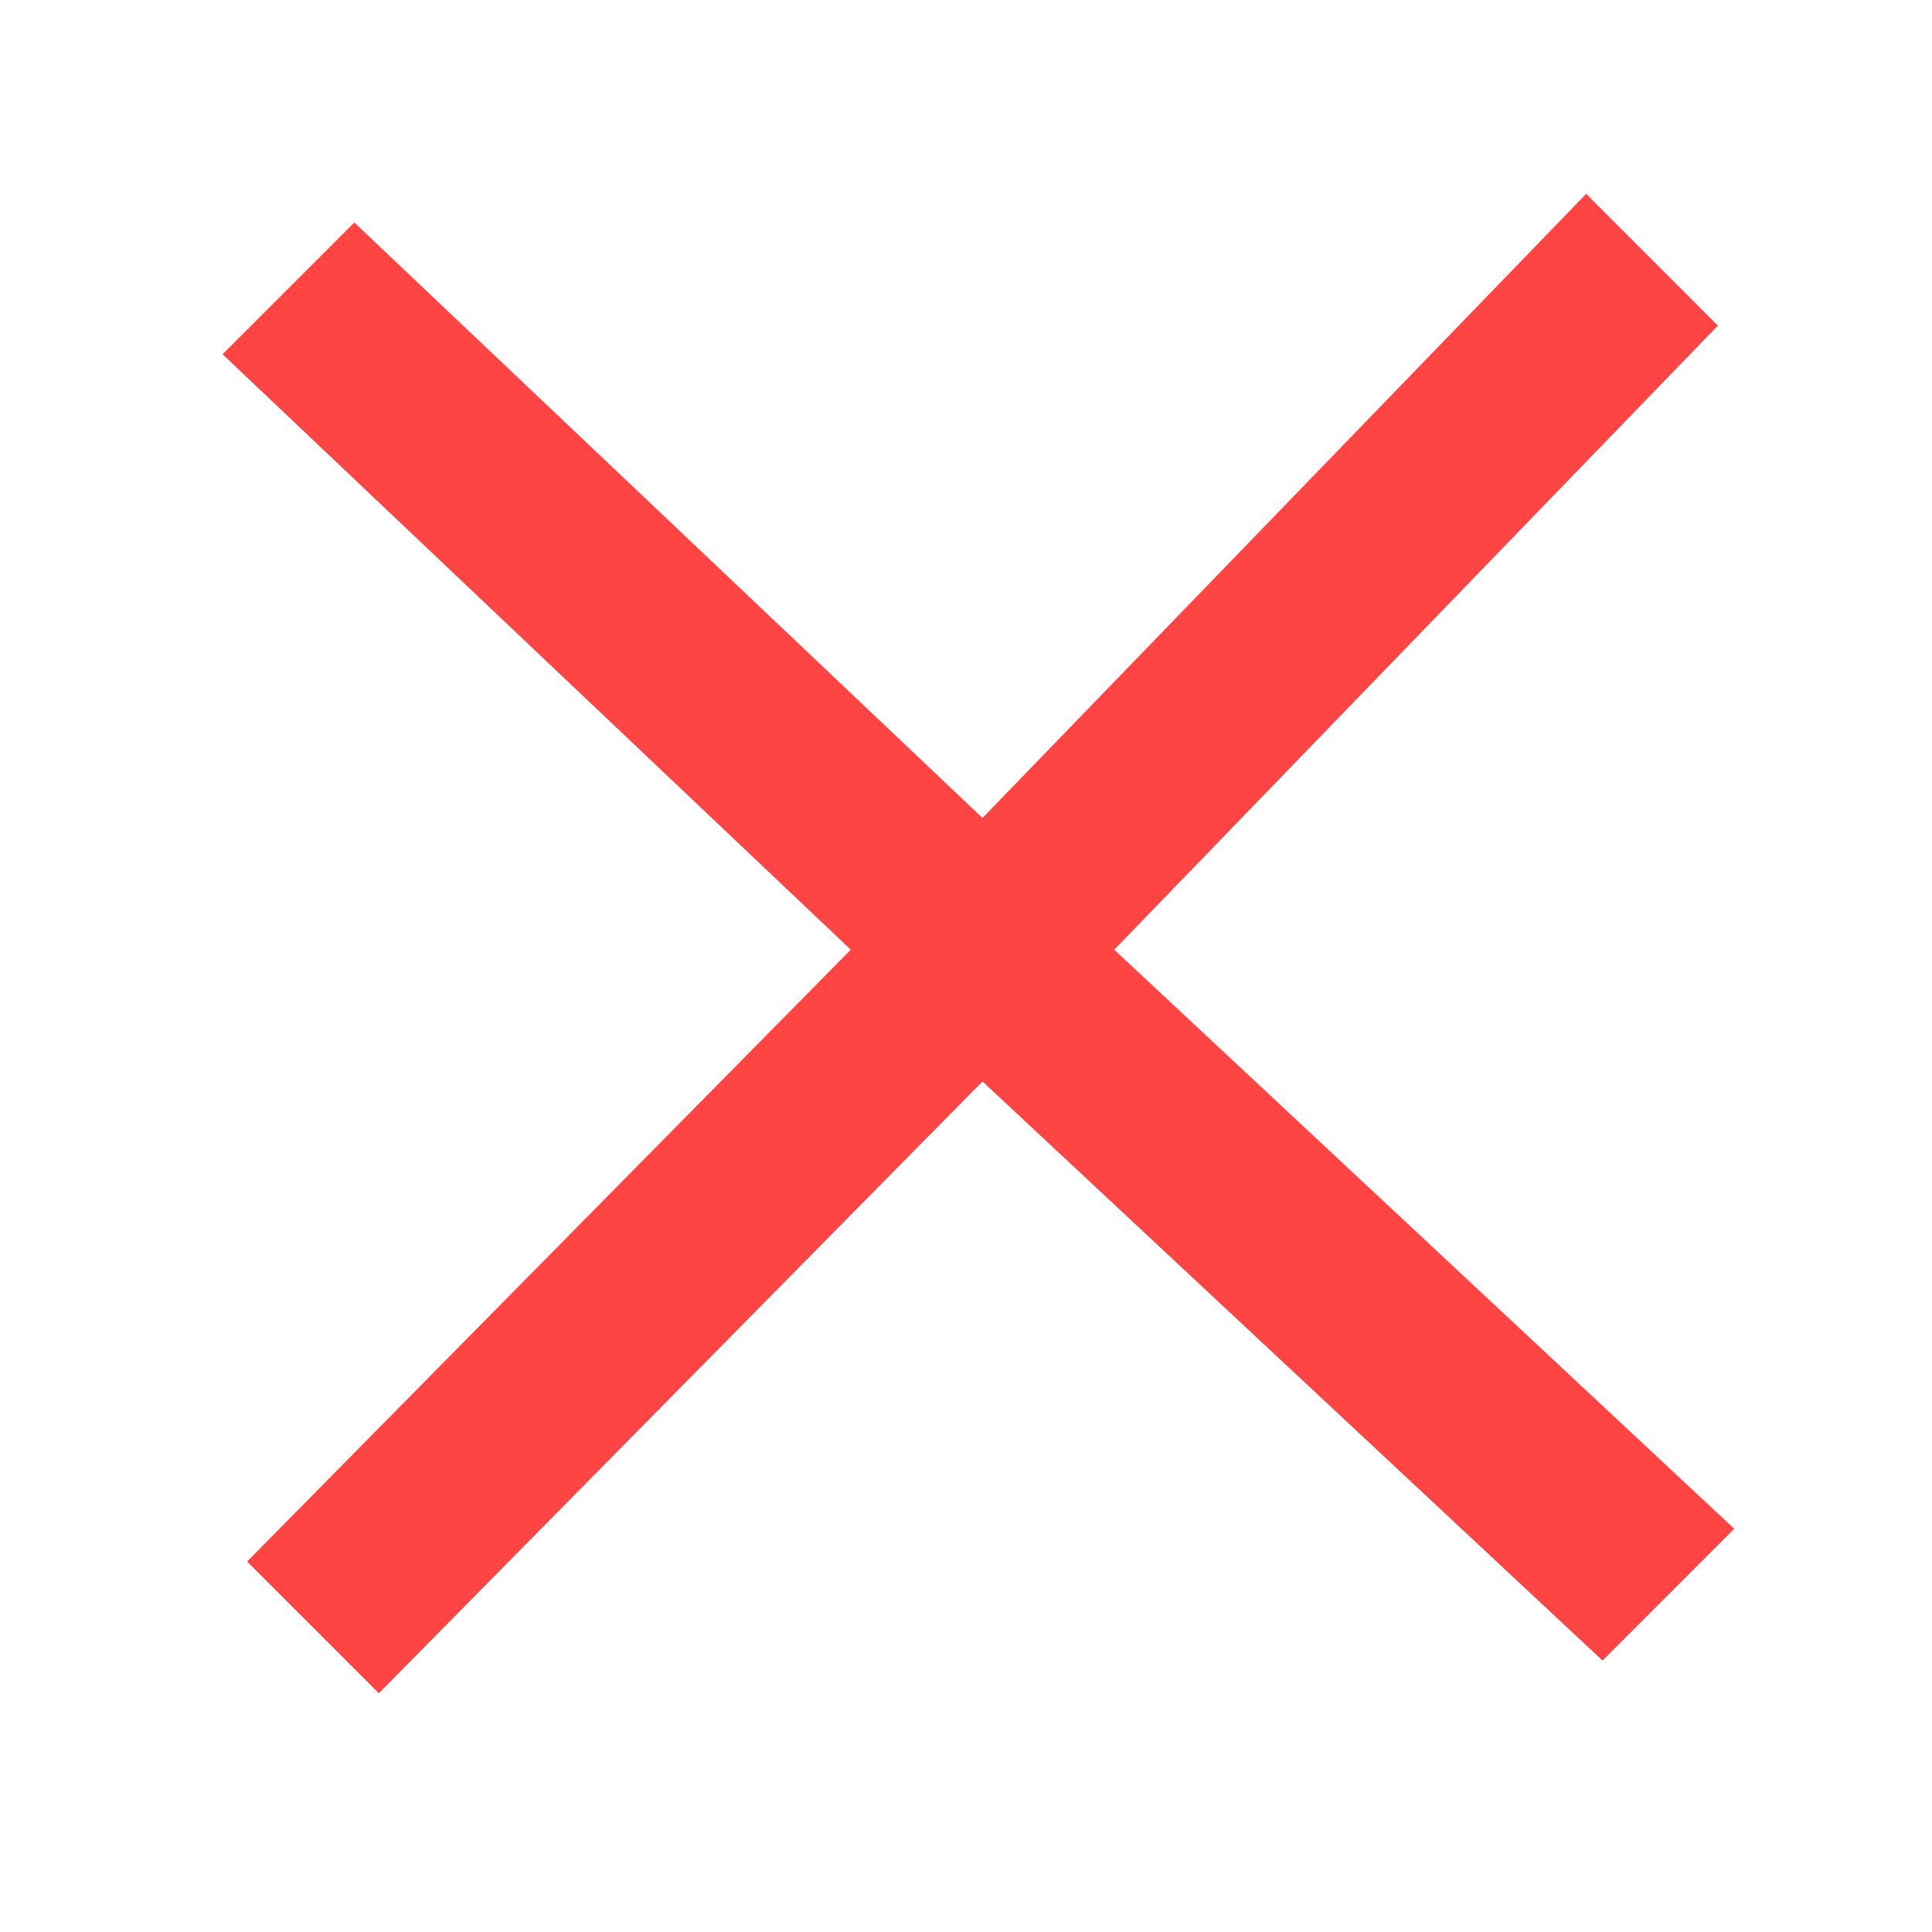 <?xml version="1.0" encoding="UTF-8" standalone="no"?>
<svg
   xmlns:dc="http://purl.org/dc/elements/1.1/"
   xmlns:cc="http://creativecommons.org/ns#"
   xmlns:rdf="http://www.w3.org/1999/02/22-rdf-syntax-ns#"
   xmlns:svg="http://www.w3.org/2000/svg"
   xmlns="http://www.w3.org/2000/svg"
   xmlns:sodipodi="http://sodipodi.sourceforge.net/DTD/sodipodi-0.dtd"
   xmlns:inkscape="http://www.inkscape.org/namespaces/inkscape"
   enable-background="new 0 0 32 32"
   height="64"
   id="svg2"
   version="1.1"
   viewBox="0 0 64 64"
   width="64"
   x="0px"
   xml:space="preserve"
   y="0px"
   inkscape:version="0.48.4 r9939"
   sodipodi:docname="create_msg__buttons__cancel.svg"><defs
     id="defs11" /><sodipodi:namedview
     pagecolor="#ffffff"
     bordercolor="#666666"
     borderopacity="1"
     objecttolerance="10"
     gridtolerance="10"
     guidetolerance="10"
     inkscape:pageopacity="0"
     inkscape:pageshadow="2"
     inkscape:window-width="1150"
     inkscape:window-height="1058"
     id="namedview9"
     showgrid="false"
     inkscape:zoom="7.375"
     inkscape:cx="28.503864"
     inkscape:cy="30.603521"
     inkscape:window-x="0"
     inkscape:window-y="20"
     inkscape:window-maximized="0"
     inkscape:current-layer="svg2" /><g
     id="background"
     transform="translate(0,32)"><rect
       height="32"
       width="32"
       id="rect4"
       x="0"
       y="0"
       style="fill:none" /></g><path
     transform="matrix(1.091,0,0,1.091,15.09,14.005)"
     style="fill:#ff4444;fill-opacity:1"
     d="M -7.074,-2.08 12,16 -6.329,34.577 l 4,4 L 16,20 l 18.826,17.583 4,-4 L 20,16 38.329,-2.95 l -4,-4 L 16,12 -3.074,-6.08 z"
     id="polygon7"
     inkscape:connector-curvature="0"
     sodipodi:nodetypes="ccccccccccccc" /></svg>